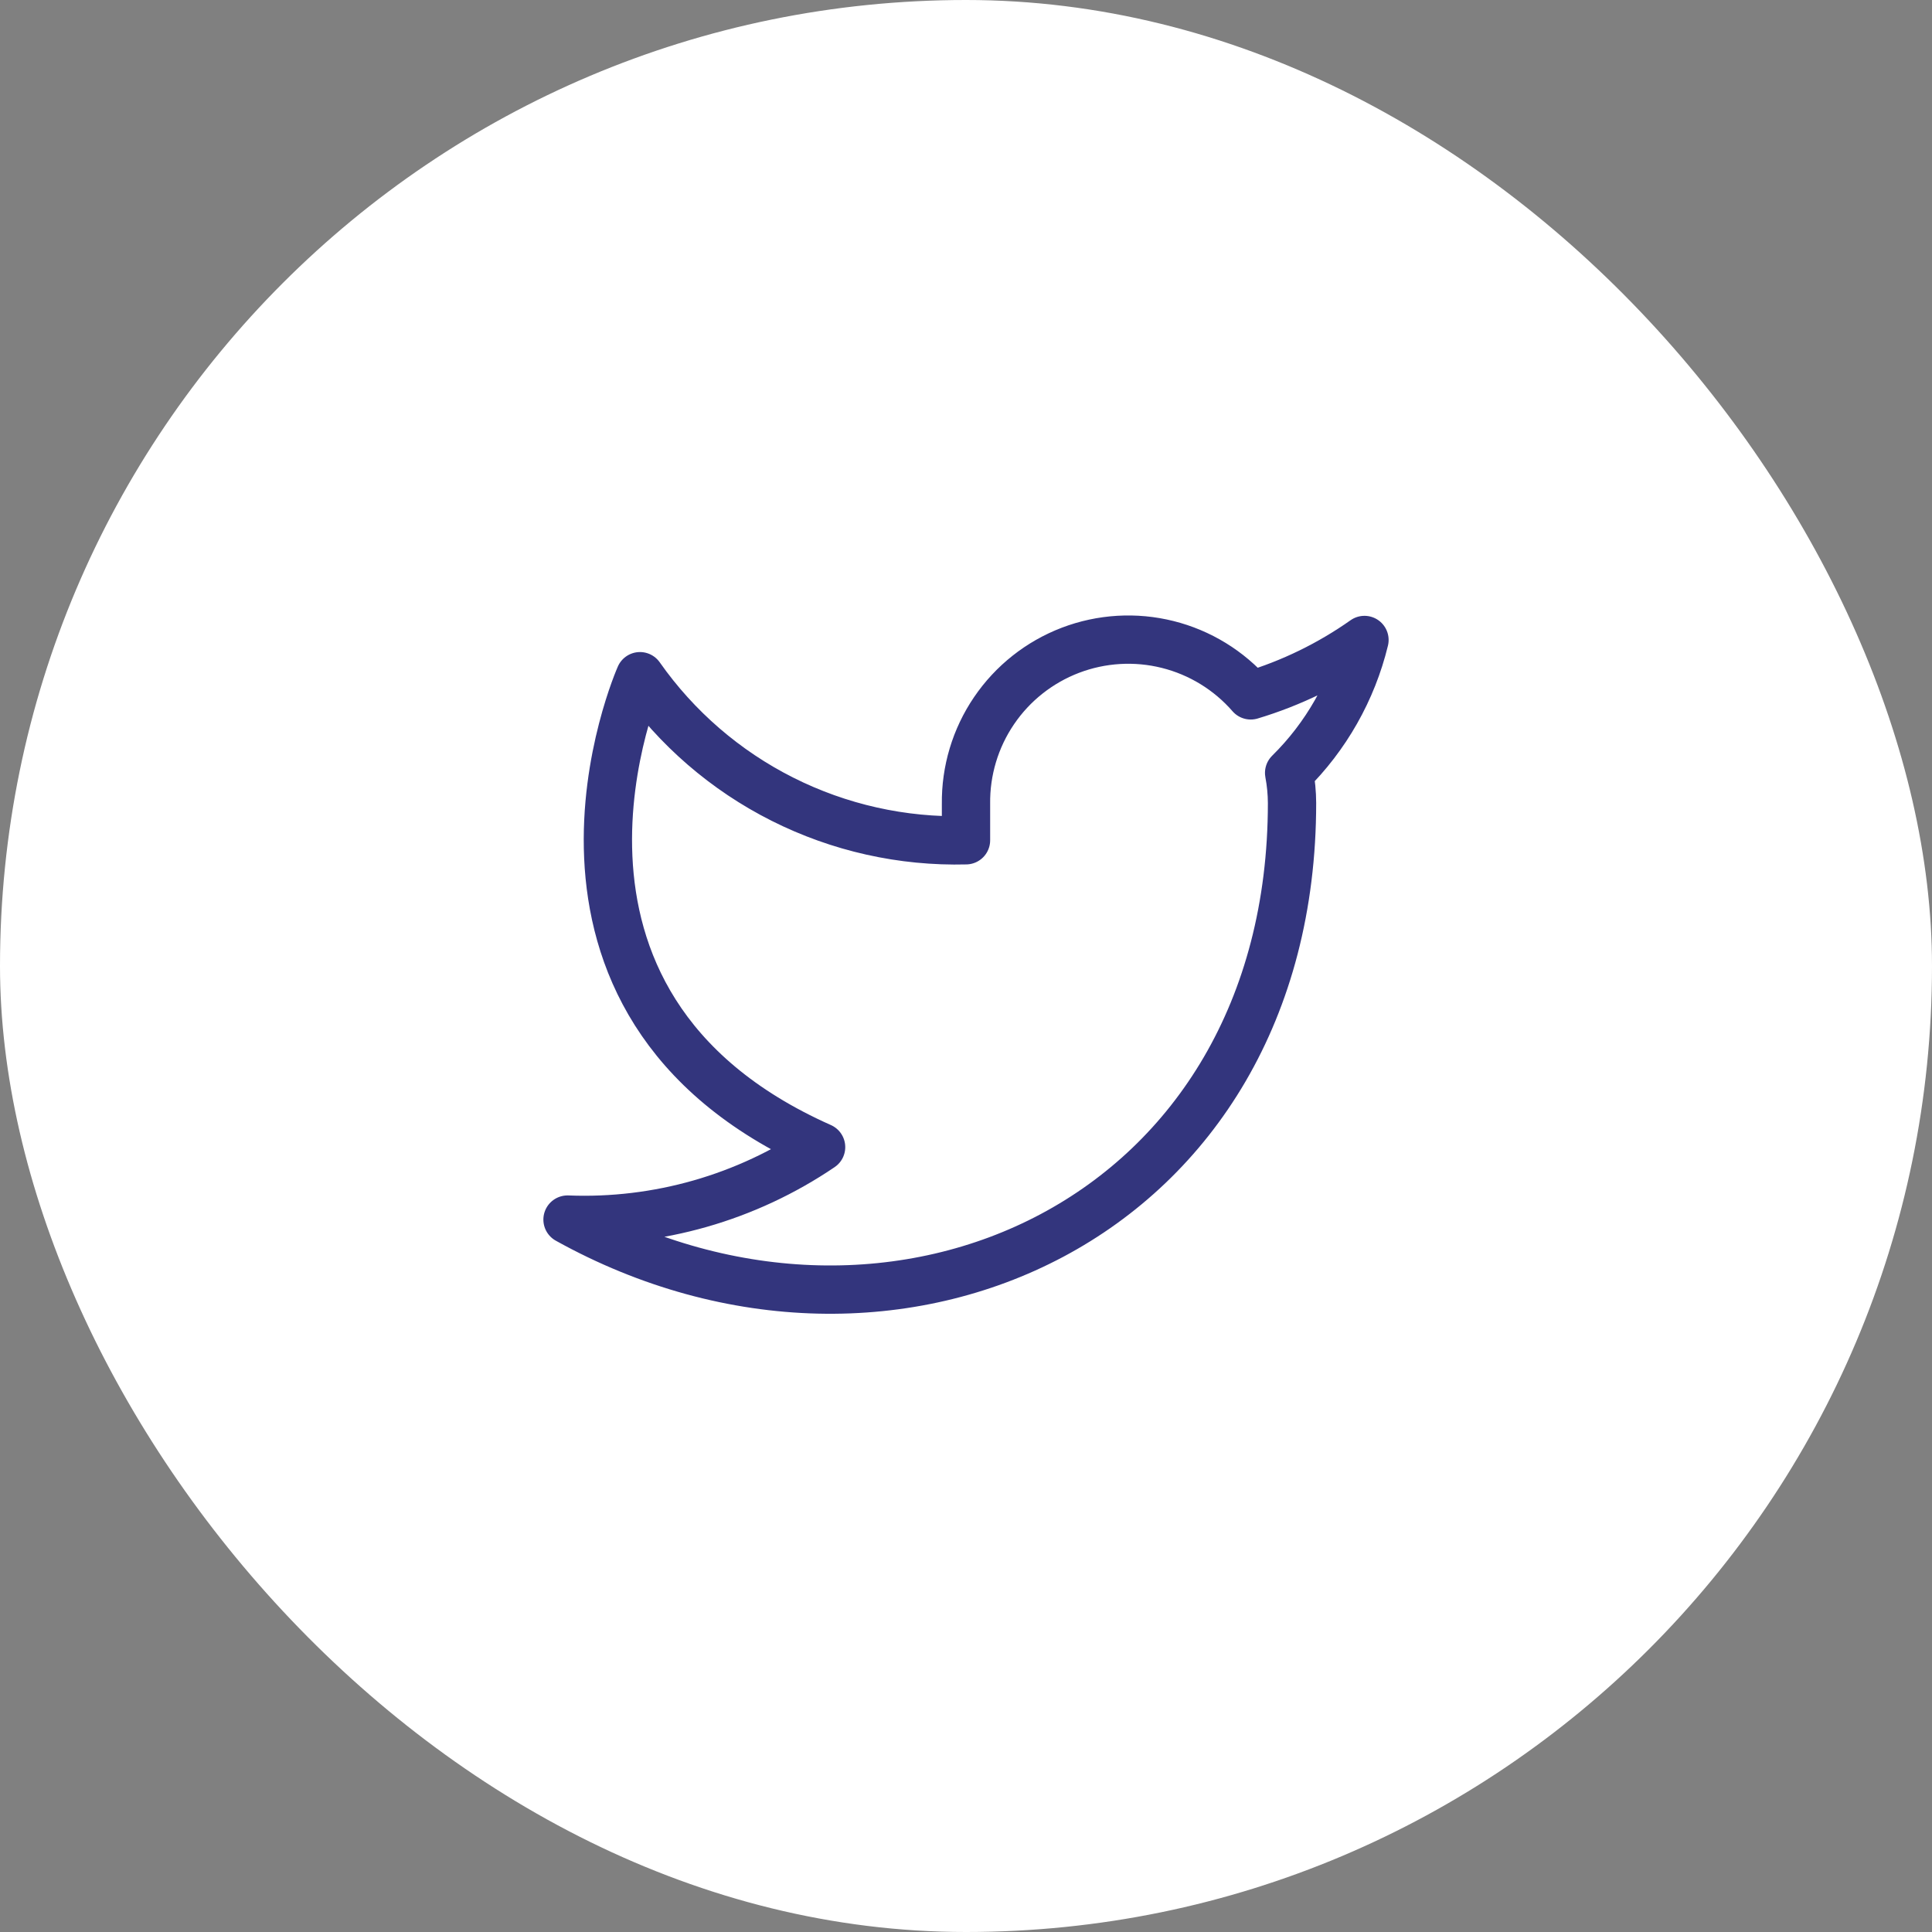 <svg width="40" height="40" viewBox="0 0 40 40" fill="none" xmlns="http://www.w3.org/2000/svg">
<rect x="0" y="0" width="40" height="40" fill="#808080" stroke="none"/>
<rect width="40" height="40" rx="20" fill="white"/>
<path d="M28.25 13.25C27.532 13.756 26.737 14.144 25.895 14.397C25.443 13.878 24.843 13.51 24.175 13.343C23.508 13.176 22.805 13.218 22.162 13.463C21.518 13.709 20.966 14.146 20.58 14.715C20.193 15.284 19.991 15.959 20 16.647V17.397C18.682 17.431 17.376 17.139 16.198 16.546C15.021 15.954 14.008 15.079 13.25 14C13.25 14 10.25 20.75 17 23.75C15.455 24.798 13.615 25.324 11.75 25.25C18.5 29 26.75 25.25 26.75 16.625C26.749 16.416 26.729 16.207 26.69 16.002C27.456 15.247 27.996 14.294 28.25 13.25V13.25Z" stroke="#33357D" stroke-linecap="round" stroke-linejoin="round"/>
</svg>
